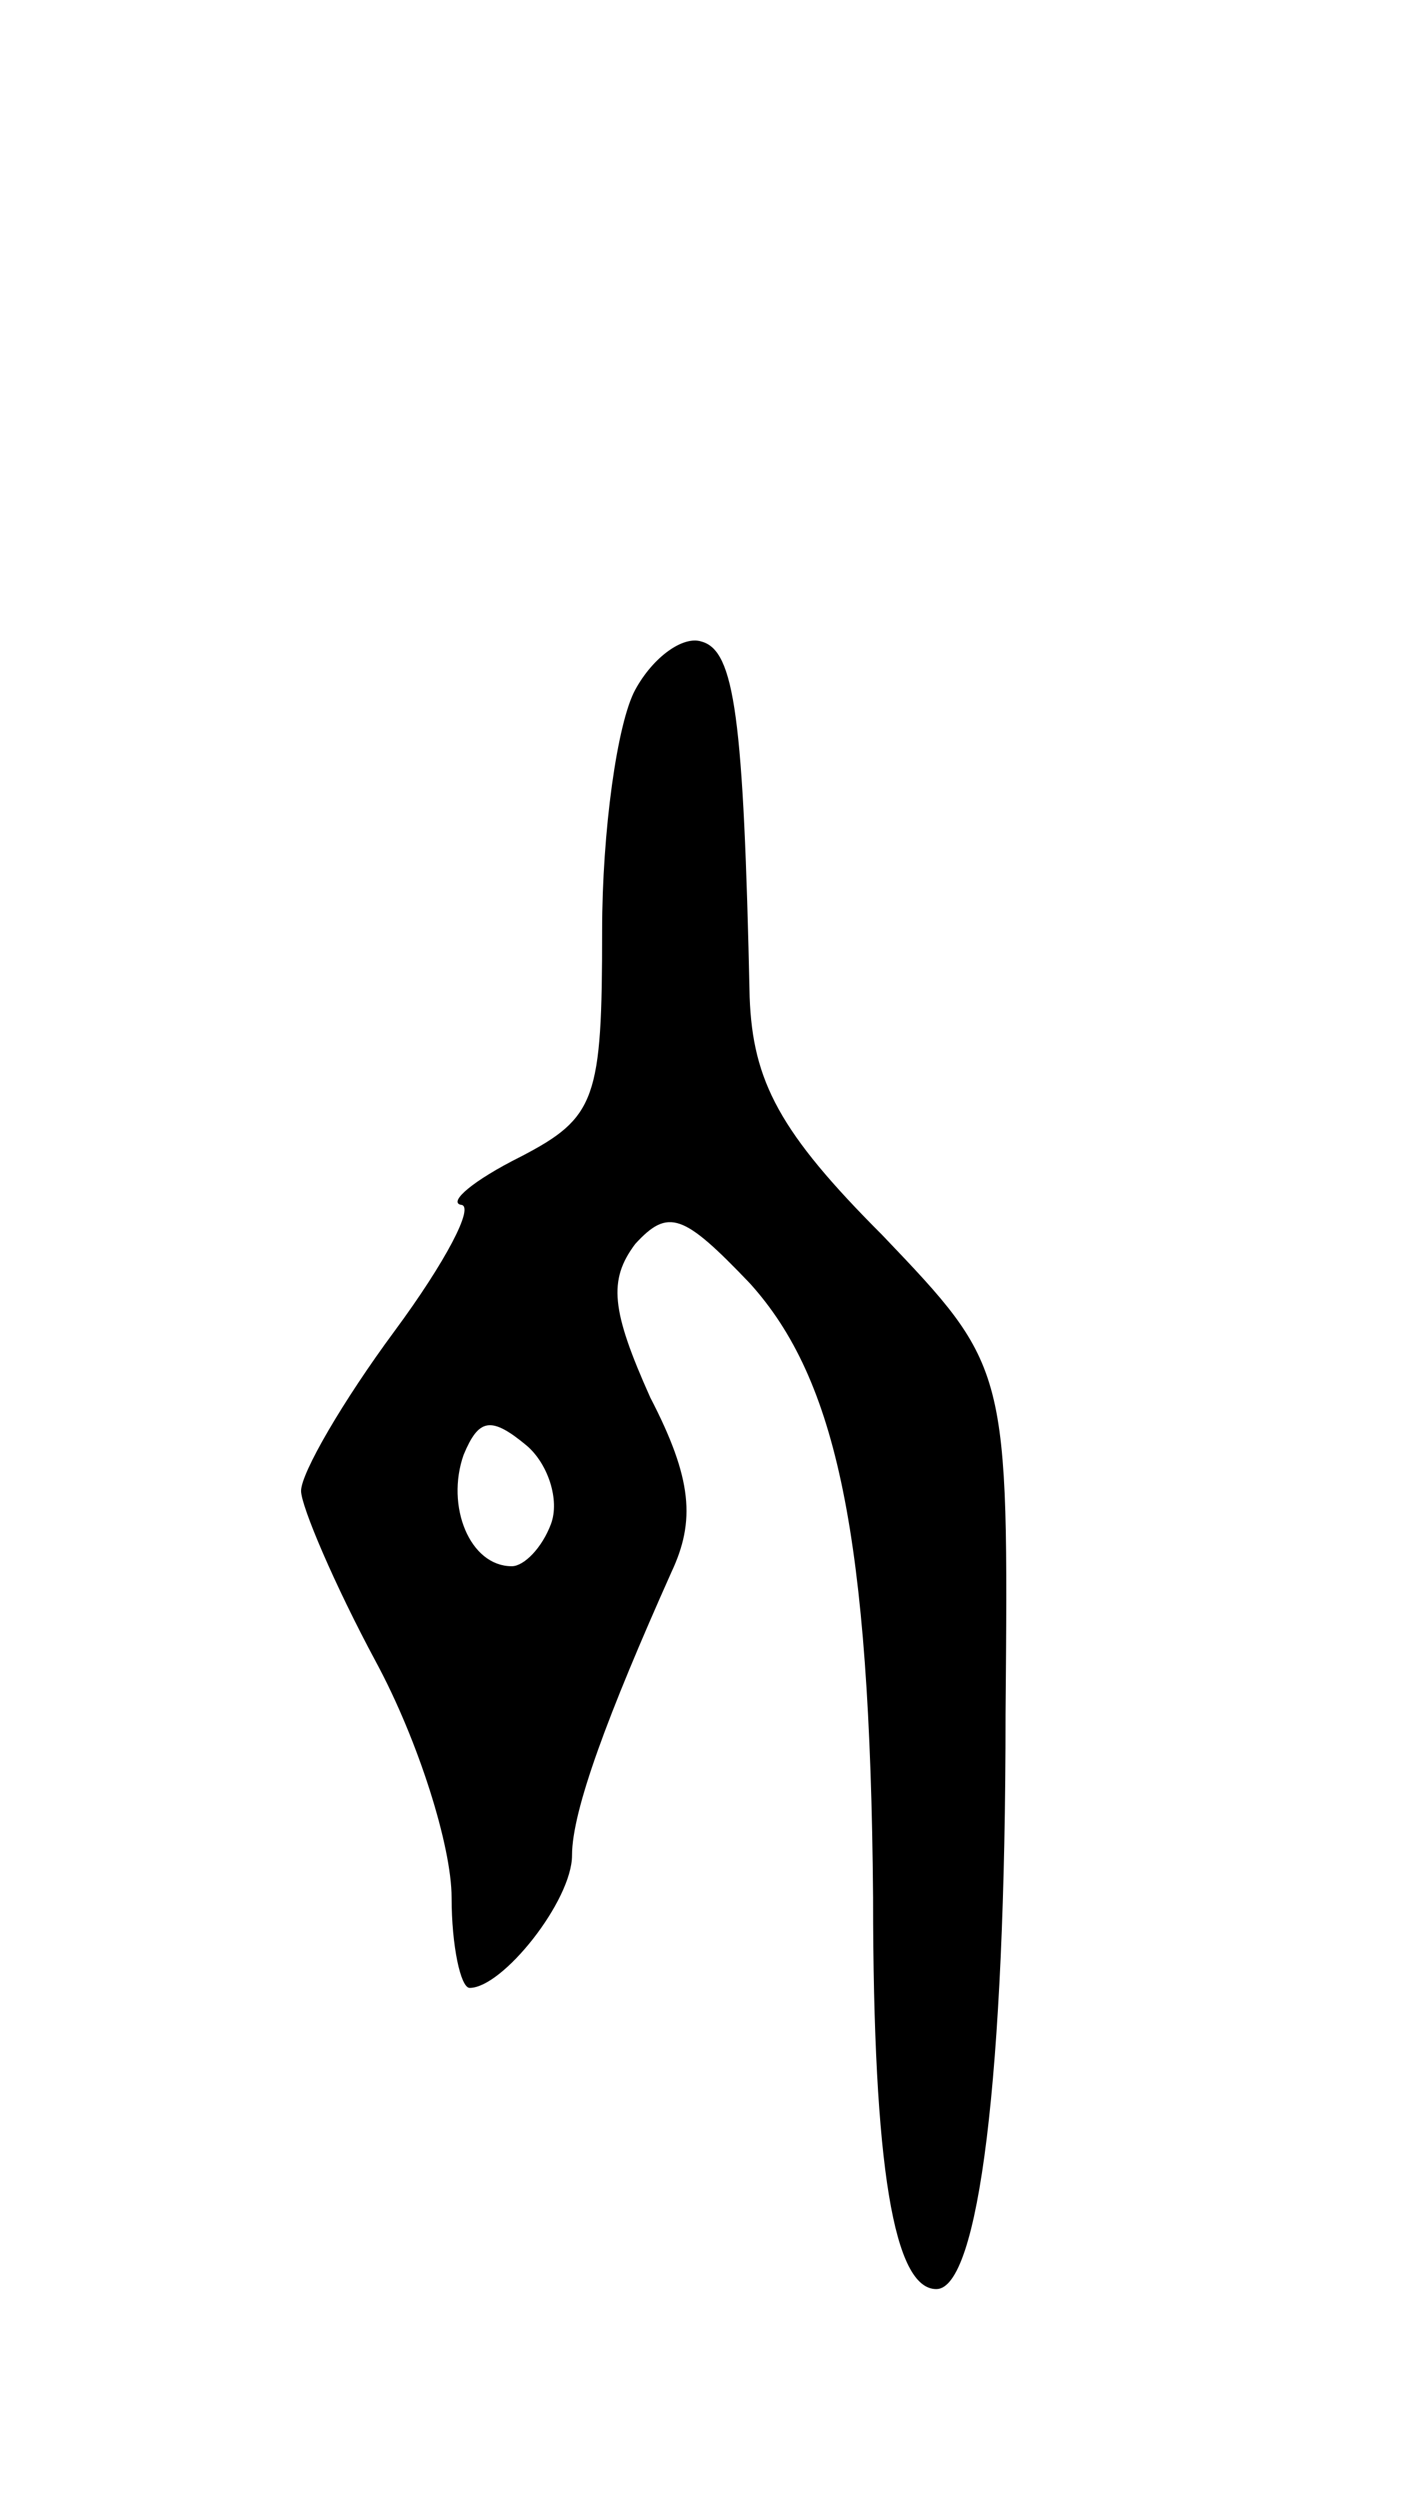 <svg version="1.0" xmlns="http://www.w3.org/2000/svg"
 width="47pt" height="83pt" viewBox="0 0 47 83"
 preserveAspectRatio="xMidYMid meet">
<g transform="translate(0,83) scale(0.1,-0.1)"
fill="#000000" stroke="none">
<path d="M211 601 c-6 -11 -11 -47 -11 -80 0 -56 -2 -62 -27 -75 -16 -8 -24
-15 -20 -16 5 0 -5 -19 -22 -42 -17 -23 -31 -47 -31 -53 0 -5 11 -31 25 -57
14 -26 25 -61 25 -78 0 -16 3 -30 6 -30 11 0 34 29 34 44 0 15 12 47 33 94 8
17 7 31 -7 58 -13 29 -14 39 -5 51 11 12 16 10 38 -13 29 -32 40 -84 41 -204
0 -90 7 -130 21 -130 14 0 23 70 23 191 1 115 1 115 -41 159 -34 34 -43 51
-44 79 -2 93 -5 115 -16 118 -6 2 -16 -5 -22 -16z m-28 -277 c-3 -8 -9 -14
-13 -14 -14 0 -22 20 -16 37 5 12 9 13 21 3 7 -6 11 -18 8 -26z"/>
</g>
</svg>

